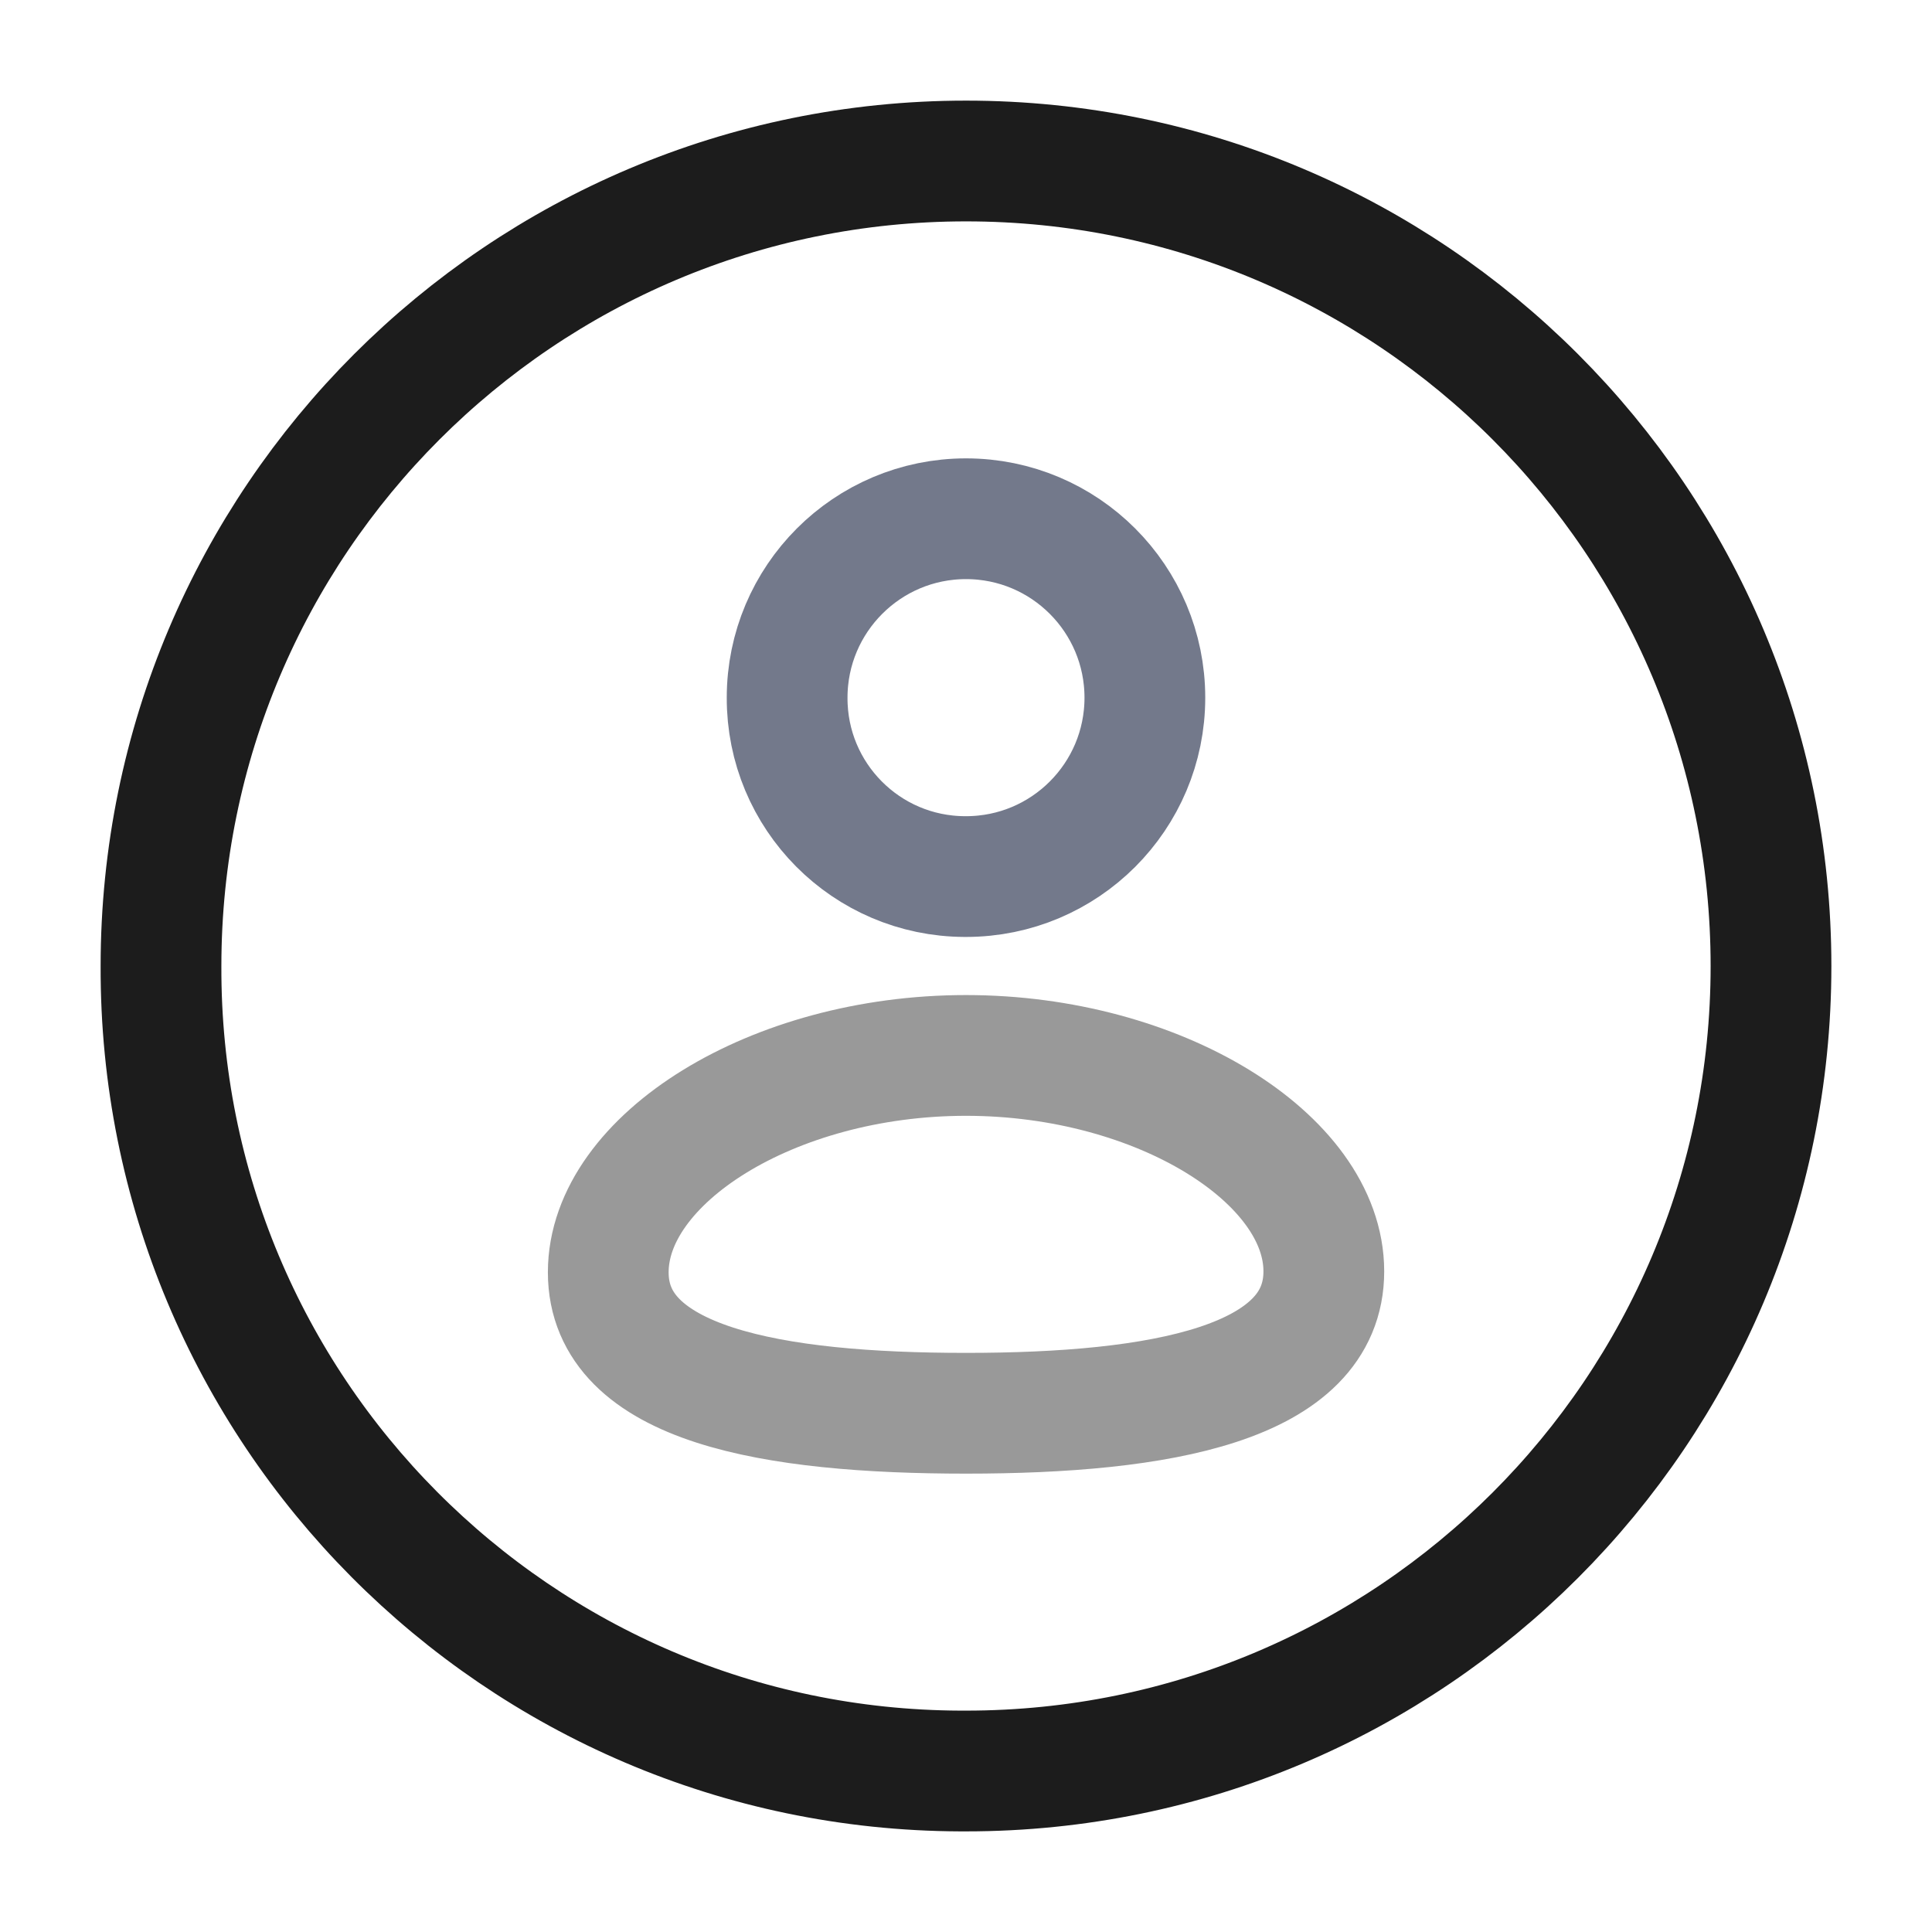 <svg width="24" height="24" viewBox="0 0 24 24" fill="none" xmlns="http://www.w3.org/2000/svg">
<path opacity="0.4" fill-rule="evenodd" clip-rule="evenodd" d="M12 17.556C9.603 17.556 7.556 17.206 7.556 15.805C7.556 14.404 9.59 13.111 12 13.111C14.397 13.111 16.445 14.392 16.445 15.793C16.445 17.193 14.41 17.556 12 17.556Z" stroke="black" stroke-width="1.5" stroke-linecap="round" stroke-linejoin="round"/>
<path fill-rule="evenodd" clip-rule="evenodd" d="M12 10.889C13.228 10.889 14.222 9.894 14.222 8.667C14.222 7.44 13.228 6.444 12 6.444C10.773 6.444 9.778 7.44 9.778 8.667C9.774 9.89 10.761 10.885 11.985 10.889C11.99 10.889 11.995 10.889 12 10.889Z" stroke="#73798B" stroke-width="1.5" stroke-linecap="round" stroke-linejoin="round"/>
<path fill-rule="evenodd" clip-rule="evenodd" d="M12.001 22C17.524 22 22 17.524 22 12.001C22 6.478 17.524 2 12.001 2C6.478 2 2 6.478 2 12.001C1.981 17.505 6.427 21.981 11.931 22C11.956 22 11.978 22 12.001 22Z" stroke="#1C1C1C" stroke-width="1.5" stroke-linecap="round" stroke-linejoin="round"/>
</svg>
